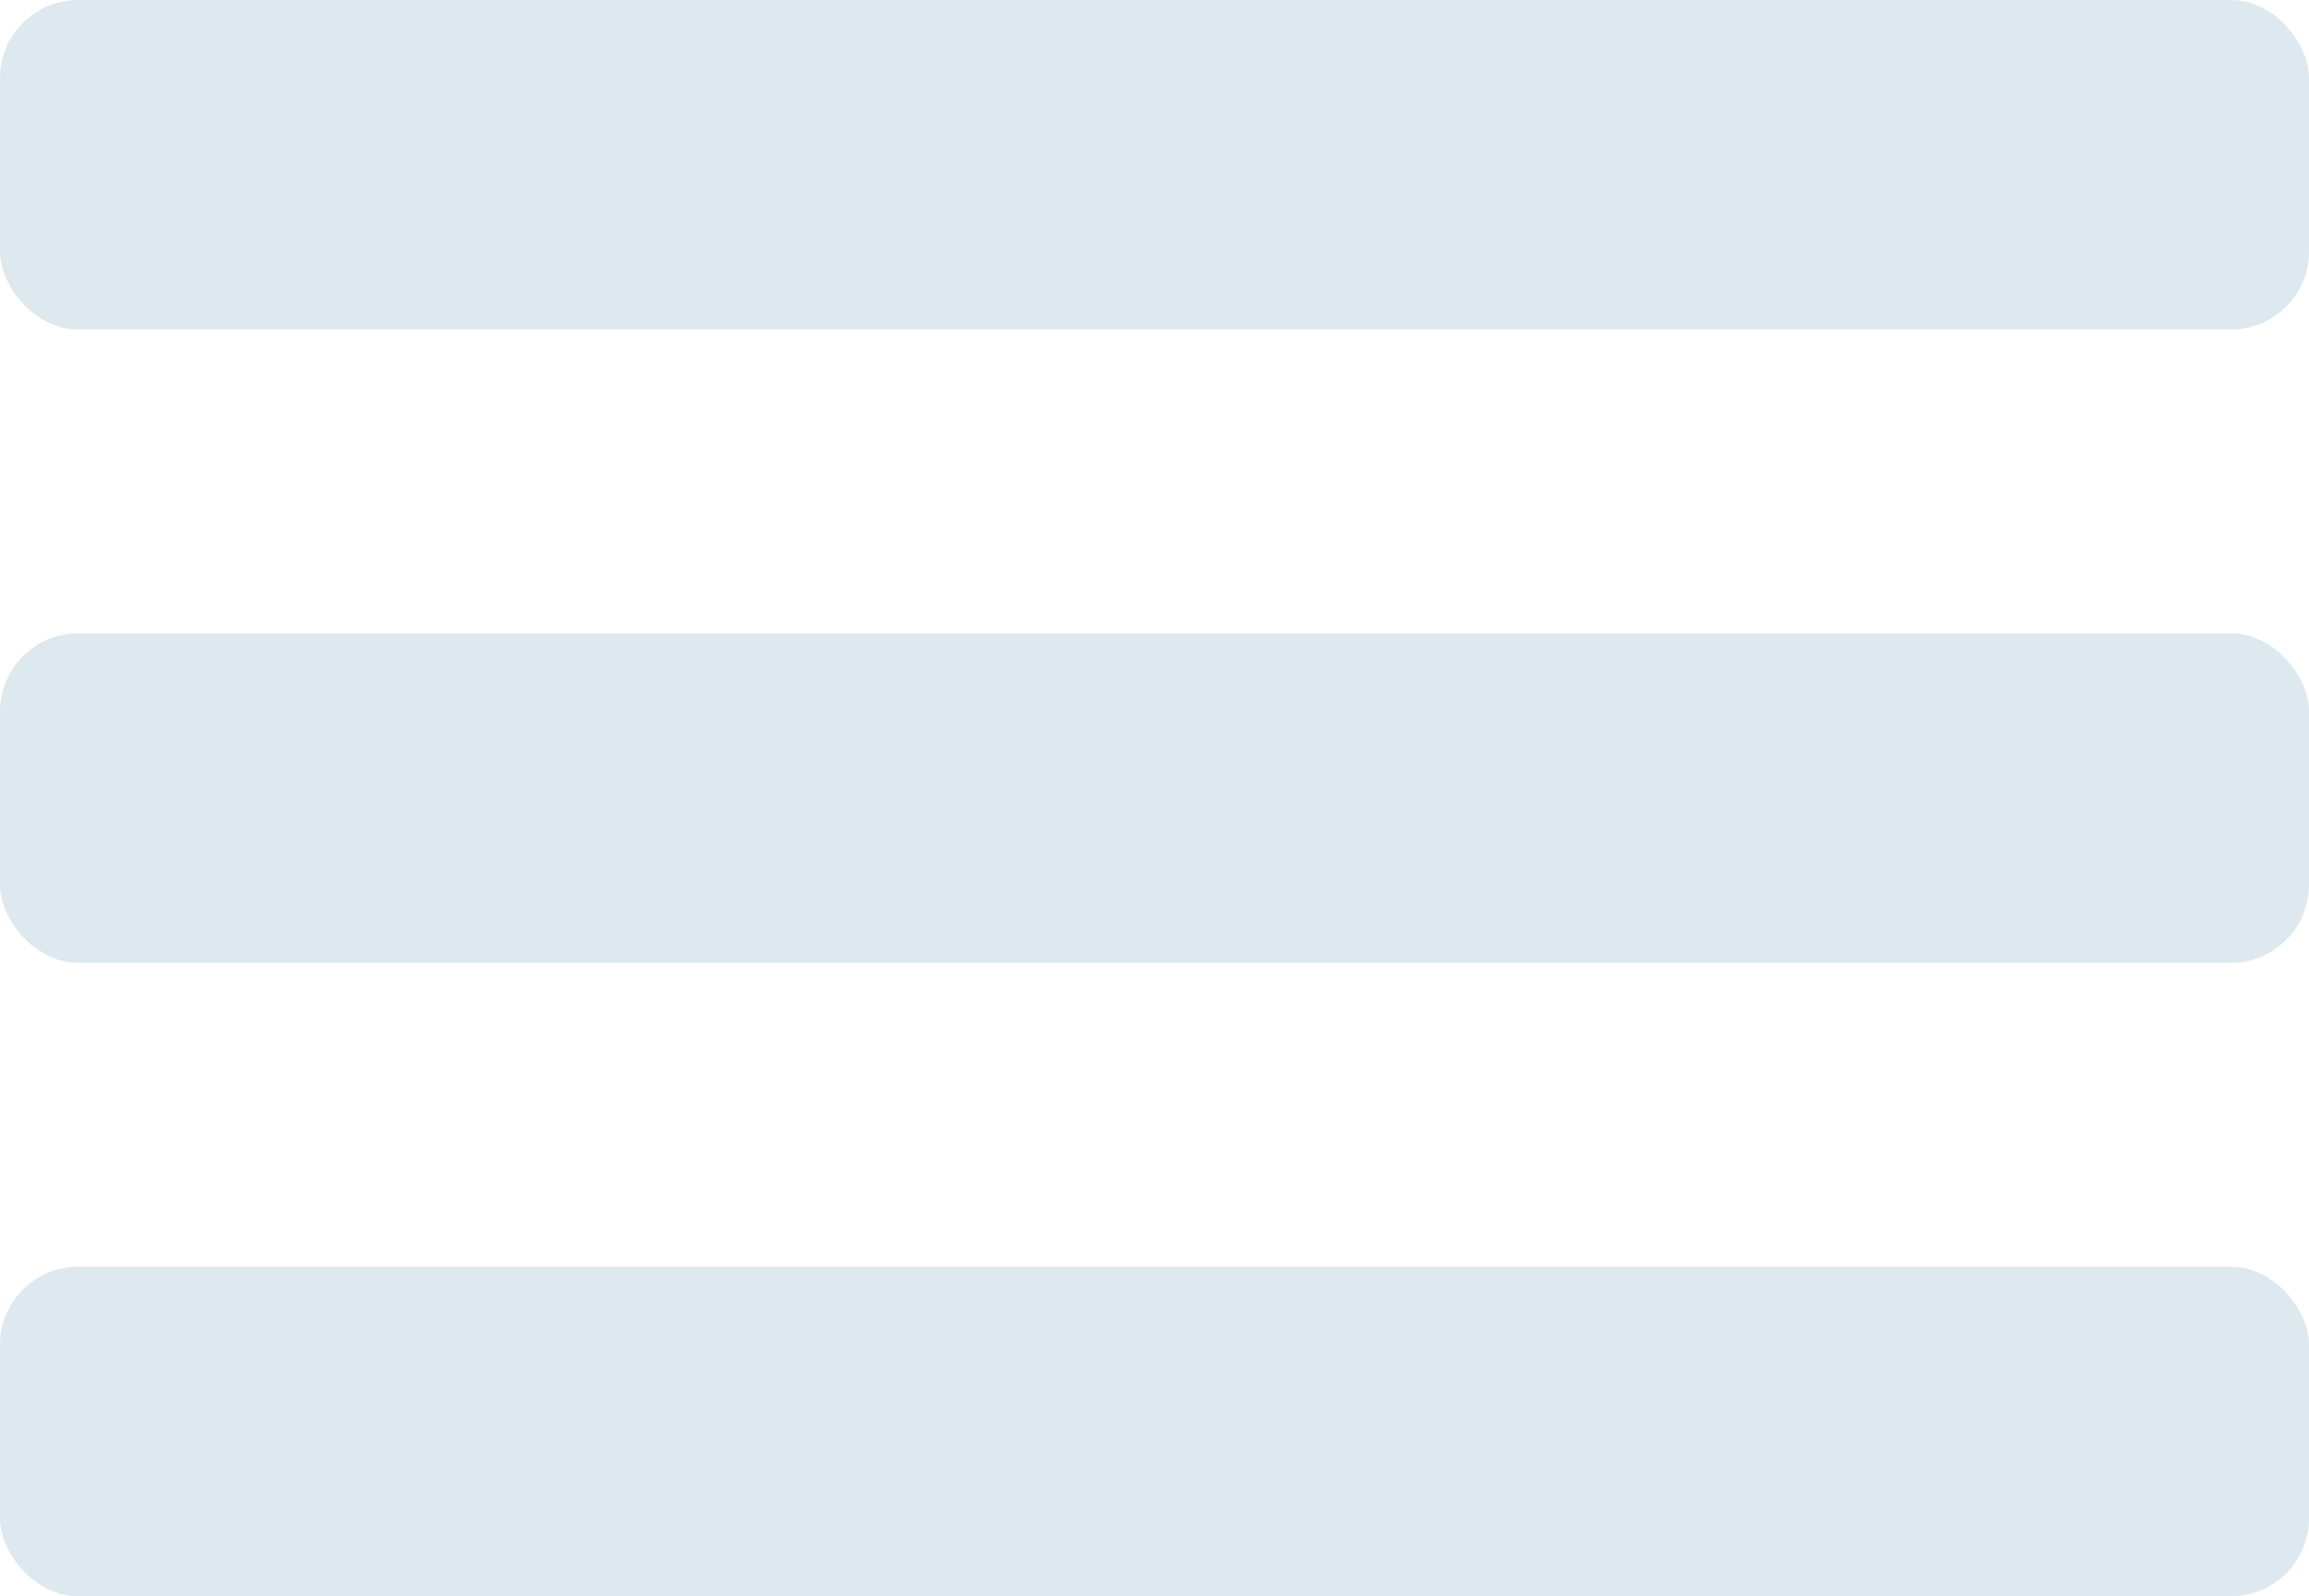 <?xml version="1.0" encoding="UTF-8" standalone="no"?>
<!-- Created with Inkscape (http://www.inkscape.org/) -->

<svg
   width="21.547mm"
   height="14.895mm"
   viewBox="0 0 21.547 14.895"
   version="1.1"
   id="svg5"
   inkscape:version="1.1 (c4e8f9e, 2021-05-24)"
   sodipodi:docname="sidebar.svg"
   xmlns:inkscape="http://www.inkscape.org/namespaces/inkscape"
   xmlns:sodipodi="http://sodipodi.sourceforge.net/DTD/sodipodi-0.dtd"
   xmlns="http://www.w3.org/2000/svg"
   xmlns:svg="http://www.w3.org/2000/svg">
  <sodipodi:namedview
     id="namedview7"
     pagecolor="#505050"
     bordercolor="#ffffff"
     borderopacity="1"
     inkscape:pageshadow="0"
     inkscape:pageopacity="0"
     inkscape:pagecheckerboard="1"
     inkscape:document-units="mm"
     showgrid="false"
     inkscape:zoom="4.4542647"
     inkscape:cx="24.358678"
     inkscape:cy="9.7659216"
     inkscape:window-width="1440"
     inkscape:window-height="847"
     inkscape:window-x="0"
     inkscape:window-y="25"
     inkscape:window-maximized="1"
     inkscape:current-layer="layer1"
     inkscape:snap-global="false" />
  <defs
     id="defs2" />
  <g
     inkscape:label="Layer 1"
     inkscape:groupmode="layer"
     id="layer1"
     transform="translate(-54.843,-187.619)">
    <rect
       style="font-variation-settings:normal;vector-effect:none;fill:#dde8ef;fill-opacity:1;fill-rule:evenodd;stroke-width:0.235;stroke-linecap:butt;stroke-linejoin:miter;stroke-miterlimit:4;stroke-dasharray:none;stroke-dashoffset:0;stroke-opacity:1;-inkscape-stroke:none;stop-color:#000000"
       id="rect2508"
       width="21.547"
       height="3.075"
       x="54.843"
       y="187.619"
       ry="0.729" />
    <rect
       style="font-variation-settings:normal;vector-effect:none;fill:#dde8ef;fill-opacity:1;fill-rule:evenodd;stroke-width:0.235;stroke-linecap:butt;stroke-linejoin:miter;stroke-miterlimit:4;stroke-dasharray:none;stroke-dashoffset:0;stroke-opacity:1;-inkscape-stroke:none;stop-color:#000000"
       id="rect2508-0"
       width="21.547"
       height="3.075"
       x="54.843"
       y="193.529"
       ry="0.729" />
    <rect
       style="font-variation-settings:normal;vector-effect:none;fill:#dde8ef;fill-opacity:1;fill-rule:evenodd;stroke-width:0.235;stroke-linecap:butt;stroke-linejoin:miter;stroke-miterlimit:4;stroke-dasharray:none;stroke-dashoffset:0;stroke-opacity:1;-inkscape-stroke:none;stop-color:#000000"
       id="rect2508-3"
       width="21.547"
       height="3.075"
       x="54.843"
       y="199.44"
       ry="0.729" />
  </g>
</svg>
